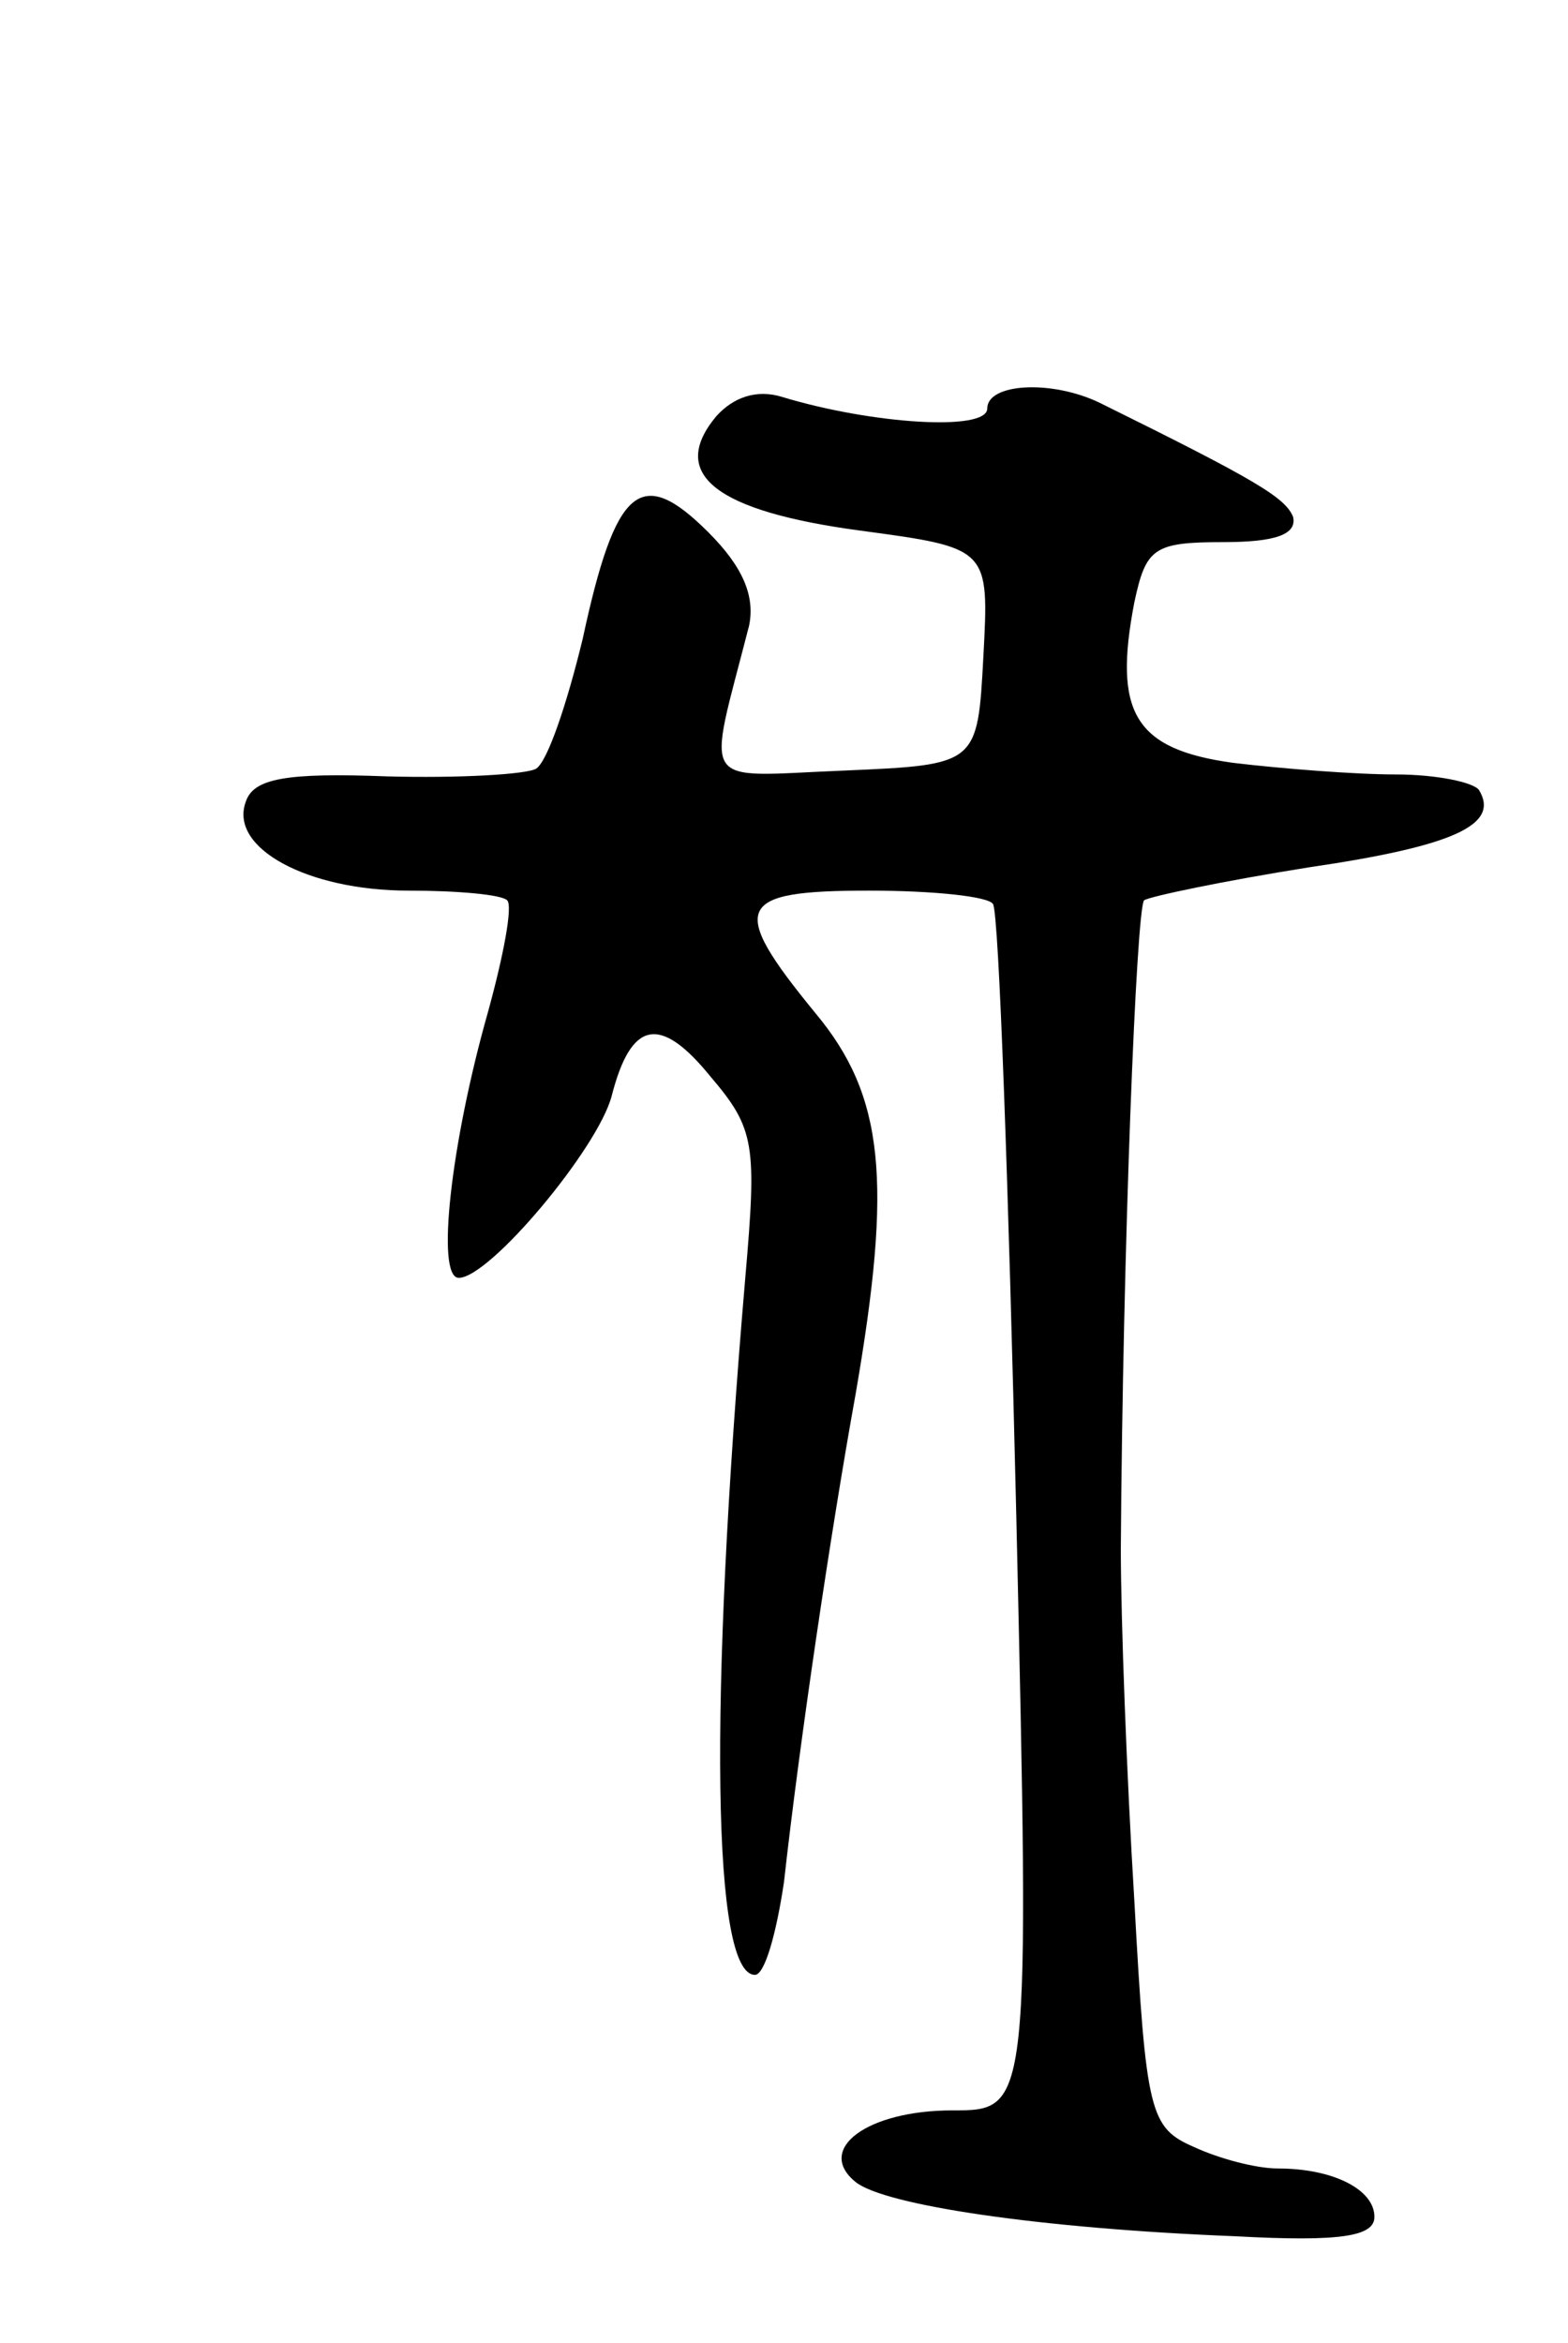 <svg version="1.0" xmlns="http://www.w3.org/2000/svg"
 width="81pt" height="121pt" viewBox="0 0 81 121"
 preserveAspectRatio="xMidYMid meet">
<g transform="translate(0,121) scale(0.1,-0.1)"
fill="#000000" stroke="none">
<path d="M370 995 c-25 -30 0 -49 74 -59 67 -9 67 -9 64 -65 -3 -56 -3 -56
-72 -59 -76 -3 -71 -11 -49 75 3 15 -3 30 -21 48 -35 35 -48 24 -65 -55 -8
-33 -18 -63 -24 -67 -5 -3 -40 -5 -77 -4 -52 2 -69 -1 -73 -13 -9 -24 32 -46
84 -46 25 0 48 -2 51 -5 3 -3 -2 -29 -10 -58 -19 -67 -27 -137 -15 -137 16 0
72 67 79 94 10 39 25 42 51 10 23 -27 24 -35 18 -104 -19 -222 -17 -360 5
-360 5 0 11 21 15 48 8 72 24 180 37 252 19 110 15 154 -21 197 -45 55 -41 63
28 63 33 0 62 -3 64 -7 3 -5 8 -146 12 -316 7 -307 7 -307 -33 -307 -44 0 -71
-20 -50 -37 15 -12 95 -24 196 -28 55 -3 72 0 72 10 0 14 -21 25 -50 25 -11 0
-30 5 -43 11 -23 10 -25 17 -31 127 -4 65 -7 146 -7 182 1 155 8 330 12 335 3
2 41 10 85 17 75 11 99 22 88 40 -3 4 -22 8 -43 8 -21 0 -59 3 -84 6 -51 7
-62 26 -51 83 6 28 10 31 46 31 27 0 38 4 36 13 -4 10 -19 19 -100 59 -25 12
-58 10 -58 -3 0 -12 -60 -8 -106 6 -13 4 -25 0 -34 -10z"/>
</g>
</svg>
